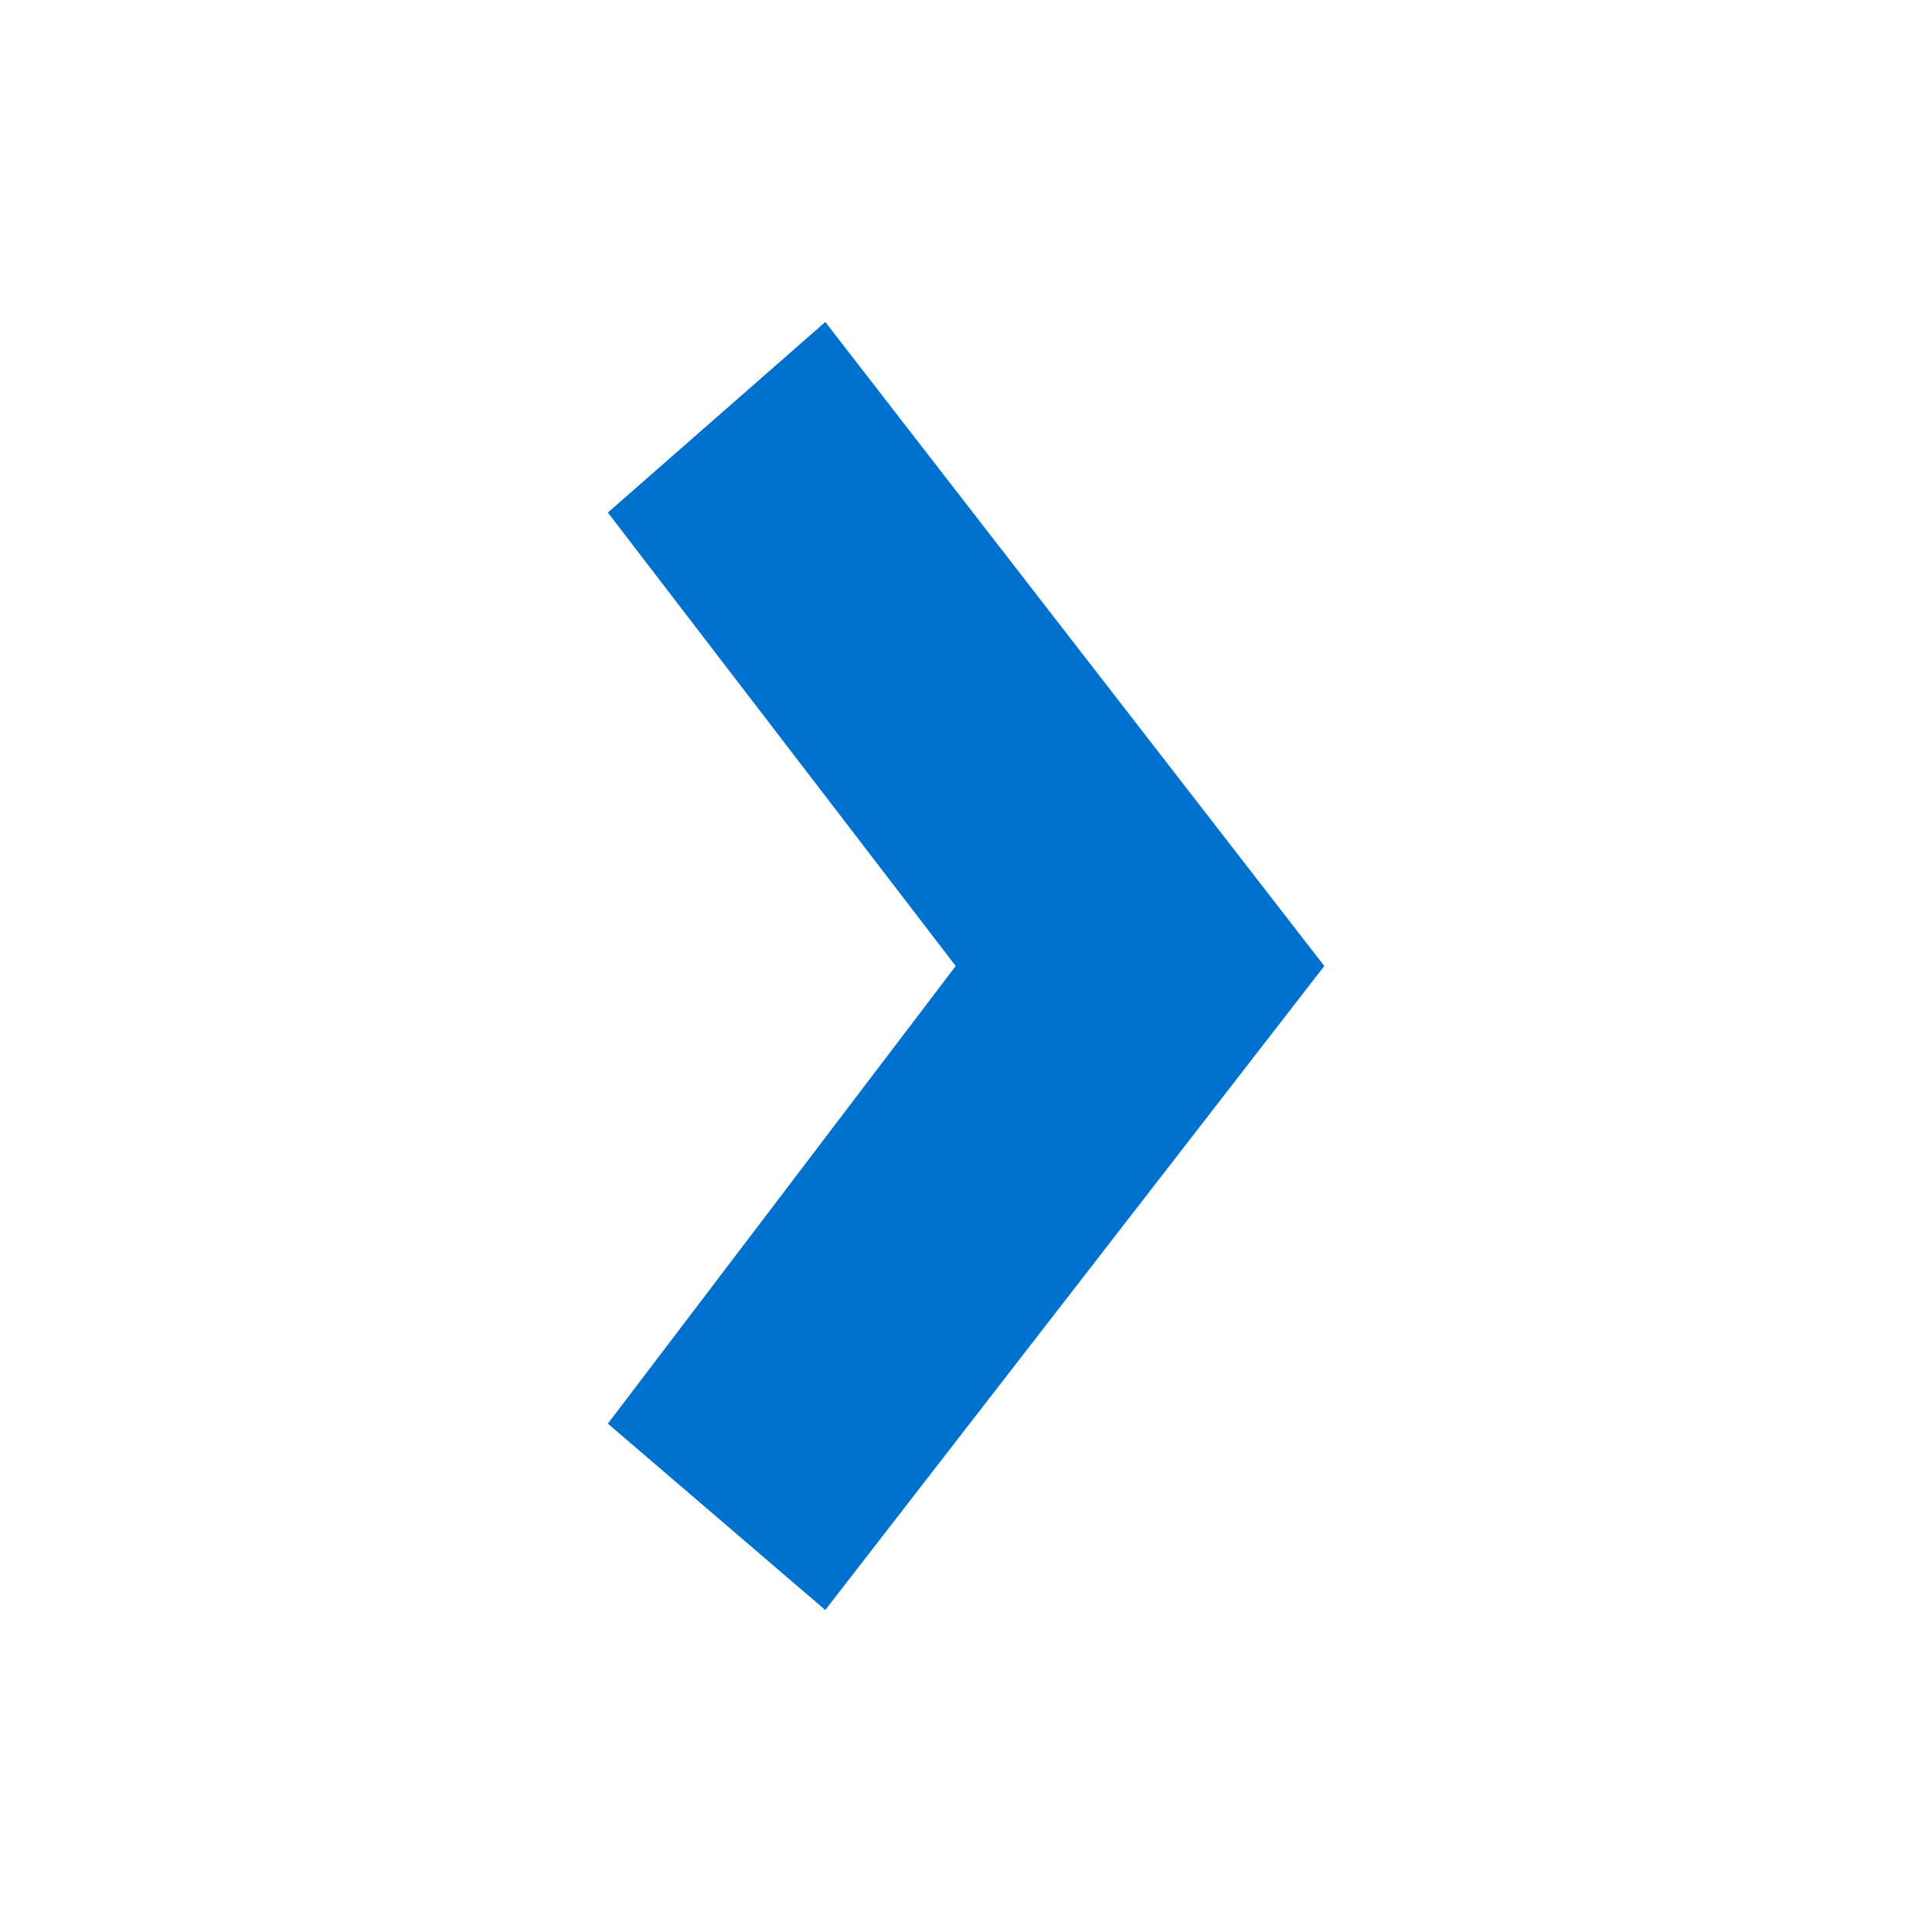 <svg width="24" height="24" viewBox="0 0 24 24" fill="none" xmlns="http://www.w3.org/2000/svg">
<path d="M16.451 12L10.252 20L7.551 17.685L11.872 12L7.551 6.367L10.252 4L16.451 12Z" fill="#0071CE"/>
</svg>
